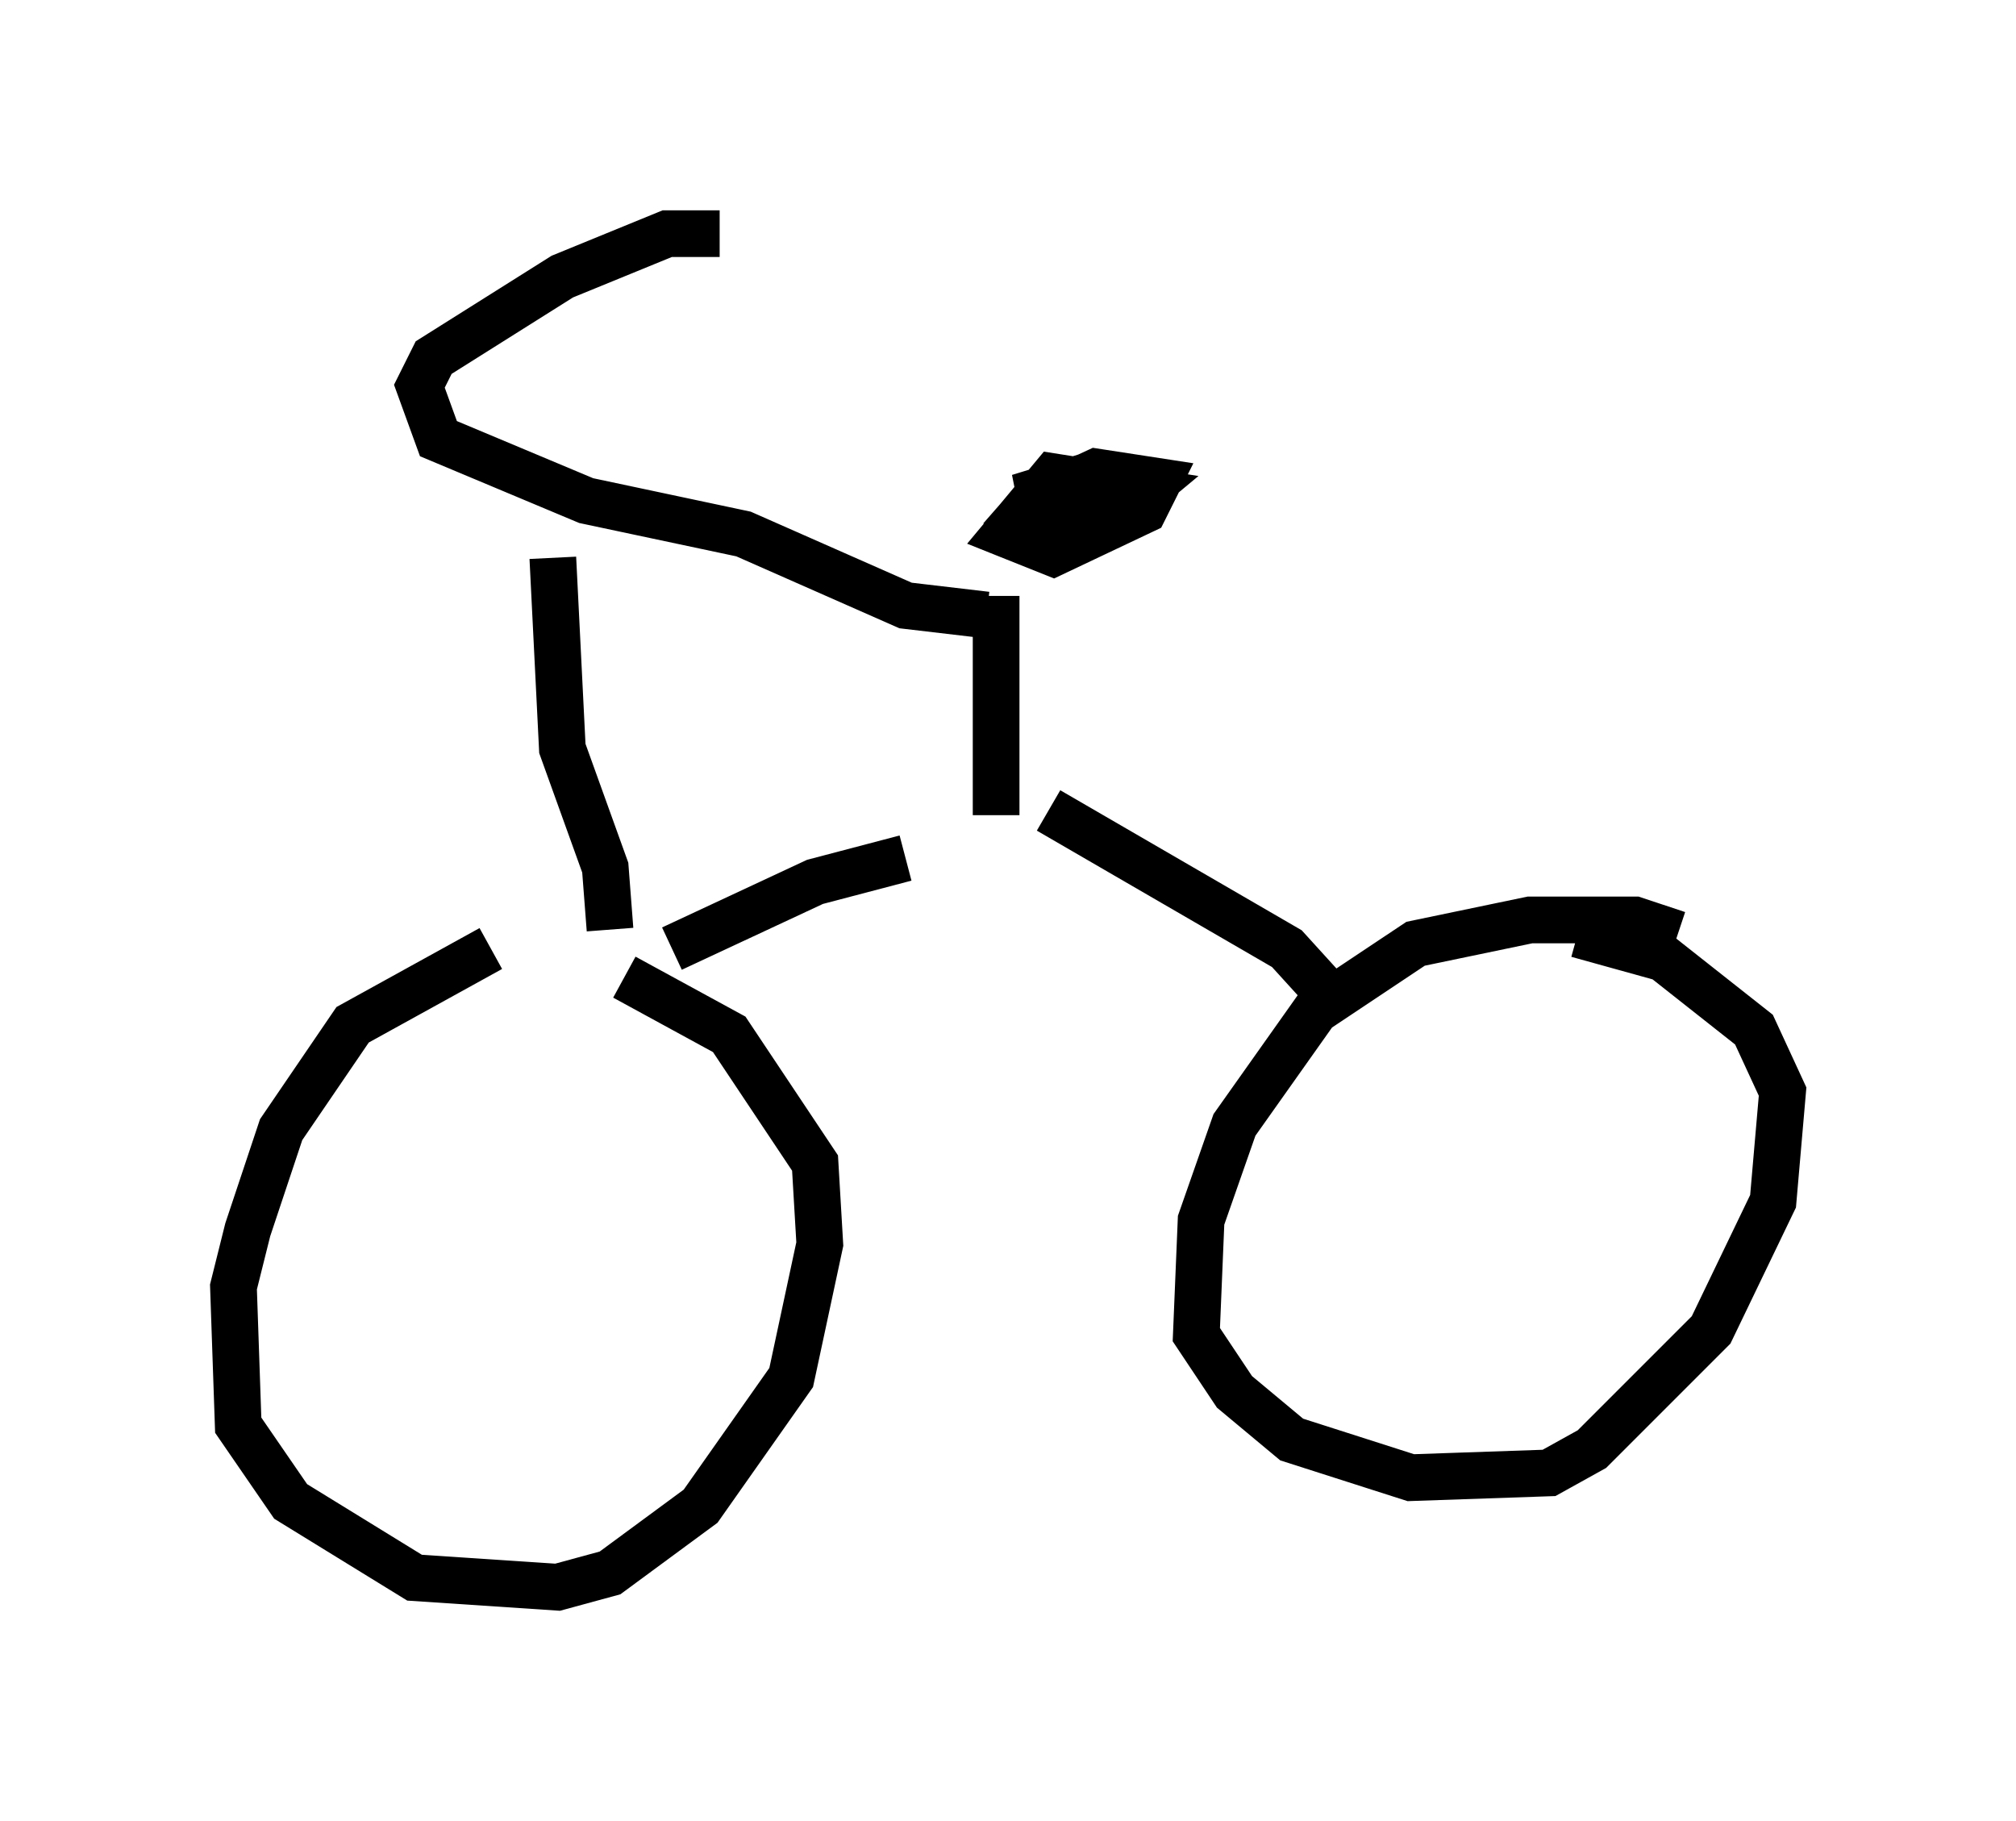 <?xml version="1.0" encoding="utf-8" ?>
<svg baseProfile="full" height="38.992" version="1.1" width="43.177" xmlns="http://www.w3.org/2000/svg" xmlns:ev="http://www.w3.org/2001/xml-events" xmlns:xlink="http://www.w3.org/1999/xlink"><defs /><rect fill="white" height="38.992" width="43.177" x="0" y="0" /><path d="M12.35, 20.517 m-1.838, -0.204 l-2.96, 1.633 -1.531, 2.246 l-0.715, 2.144 -0.306, 1.225 l0.102, 2.96 1.123, 1.633 l2.654, 1.633 3.063, 0.204 l1.123, -0.306 1.94, -1.429 l1.94, -2.756 0.613, -2.858 l-0.102, -1.735 -1.838, -2.756 l-2.246, -1.225 m22.561, -0.919 l-0.919, -0.306 -2.246, 0.0 l-2.45, 0.51 -2.144, 1.429 l-1.735, 2.45 -0.715, 2.042 l-0.102, 2.45 0.817, 1.225 l1.225, 1.021 2.552, 0.817 l2.96, -0.102 0.919, -0.51 l2.552, -2.552 1.327, -2.756 l0.204, -2.348 -0.613, -1.327 l-1.94, -1.531 -1.838, -0.51 m-19.396, 0.306 l3.063, -1.429 1.94, -0.51 m9.188, 3.063 l-1.021, -1.123 -5.104, -2.96 m-1.123, 0.102 l0.0, -4.696 m2.246, -2.654 l-1.327, 0.408 0.102, 0.51 l1.531, 0.0 0.613, -0.51 l-1.94, -0.306 -1.021, 1.225 l1.021, 0.408 1.94, -0.919 l0.306, -0.613 -1.327, -0.204 l-1.327, 0.613 -0.715, 0.817 m-5.104, 6.125 l0.0, 0.0 m-3.267, 2.246 l-0.102, -1.327 -0.919, -2.552 l-0.204, -4.083 m9.29, 1.225 l-1.735, -0.204 -3.471, -1.531 l-3.369, -0.715 -3.165, -1.327 l-0.408, -1.123 0.306, -0.613 l2.756, -1.735 2.246, -0.919 l1.123, 0.0 " fill="none" stroke="black" stroke-width="1" /></svg>